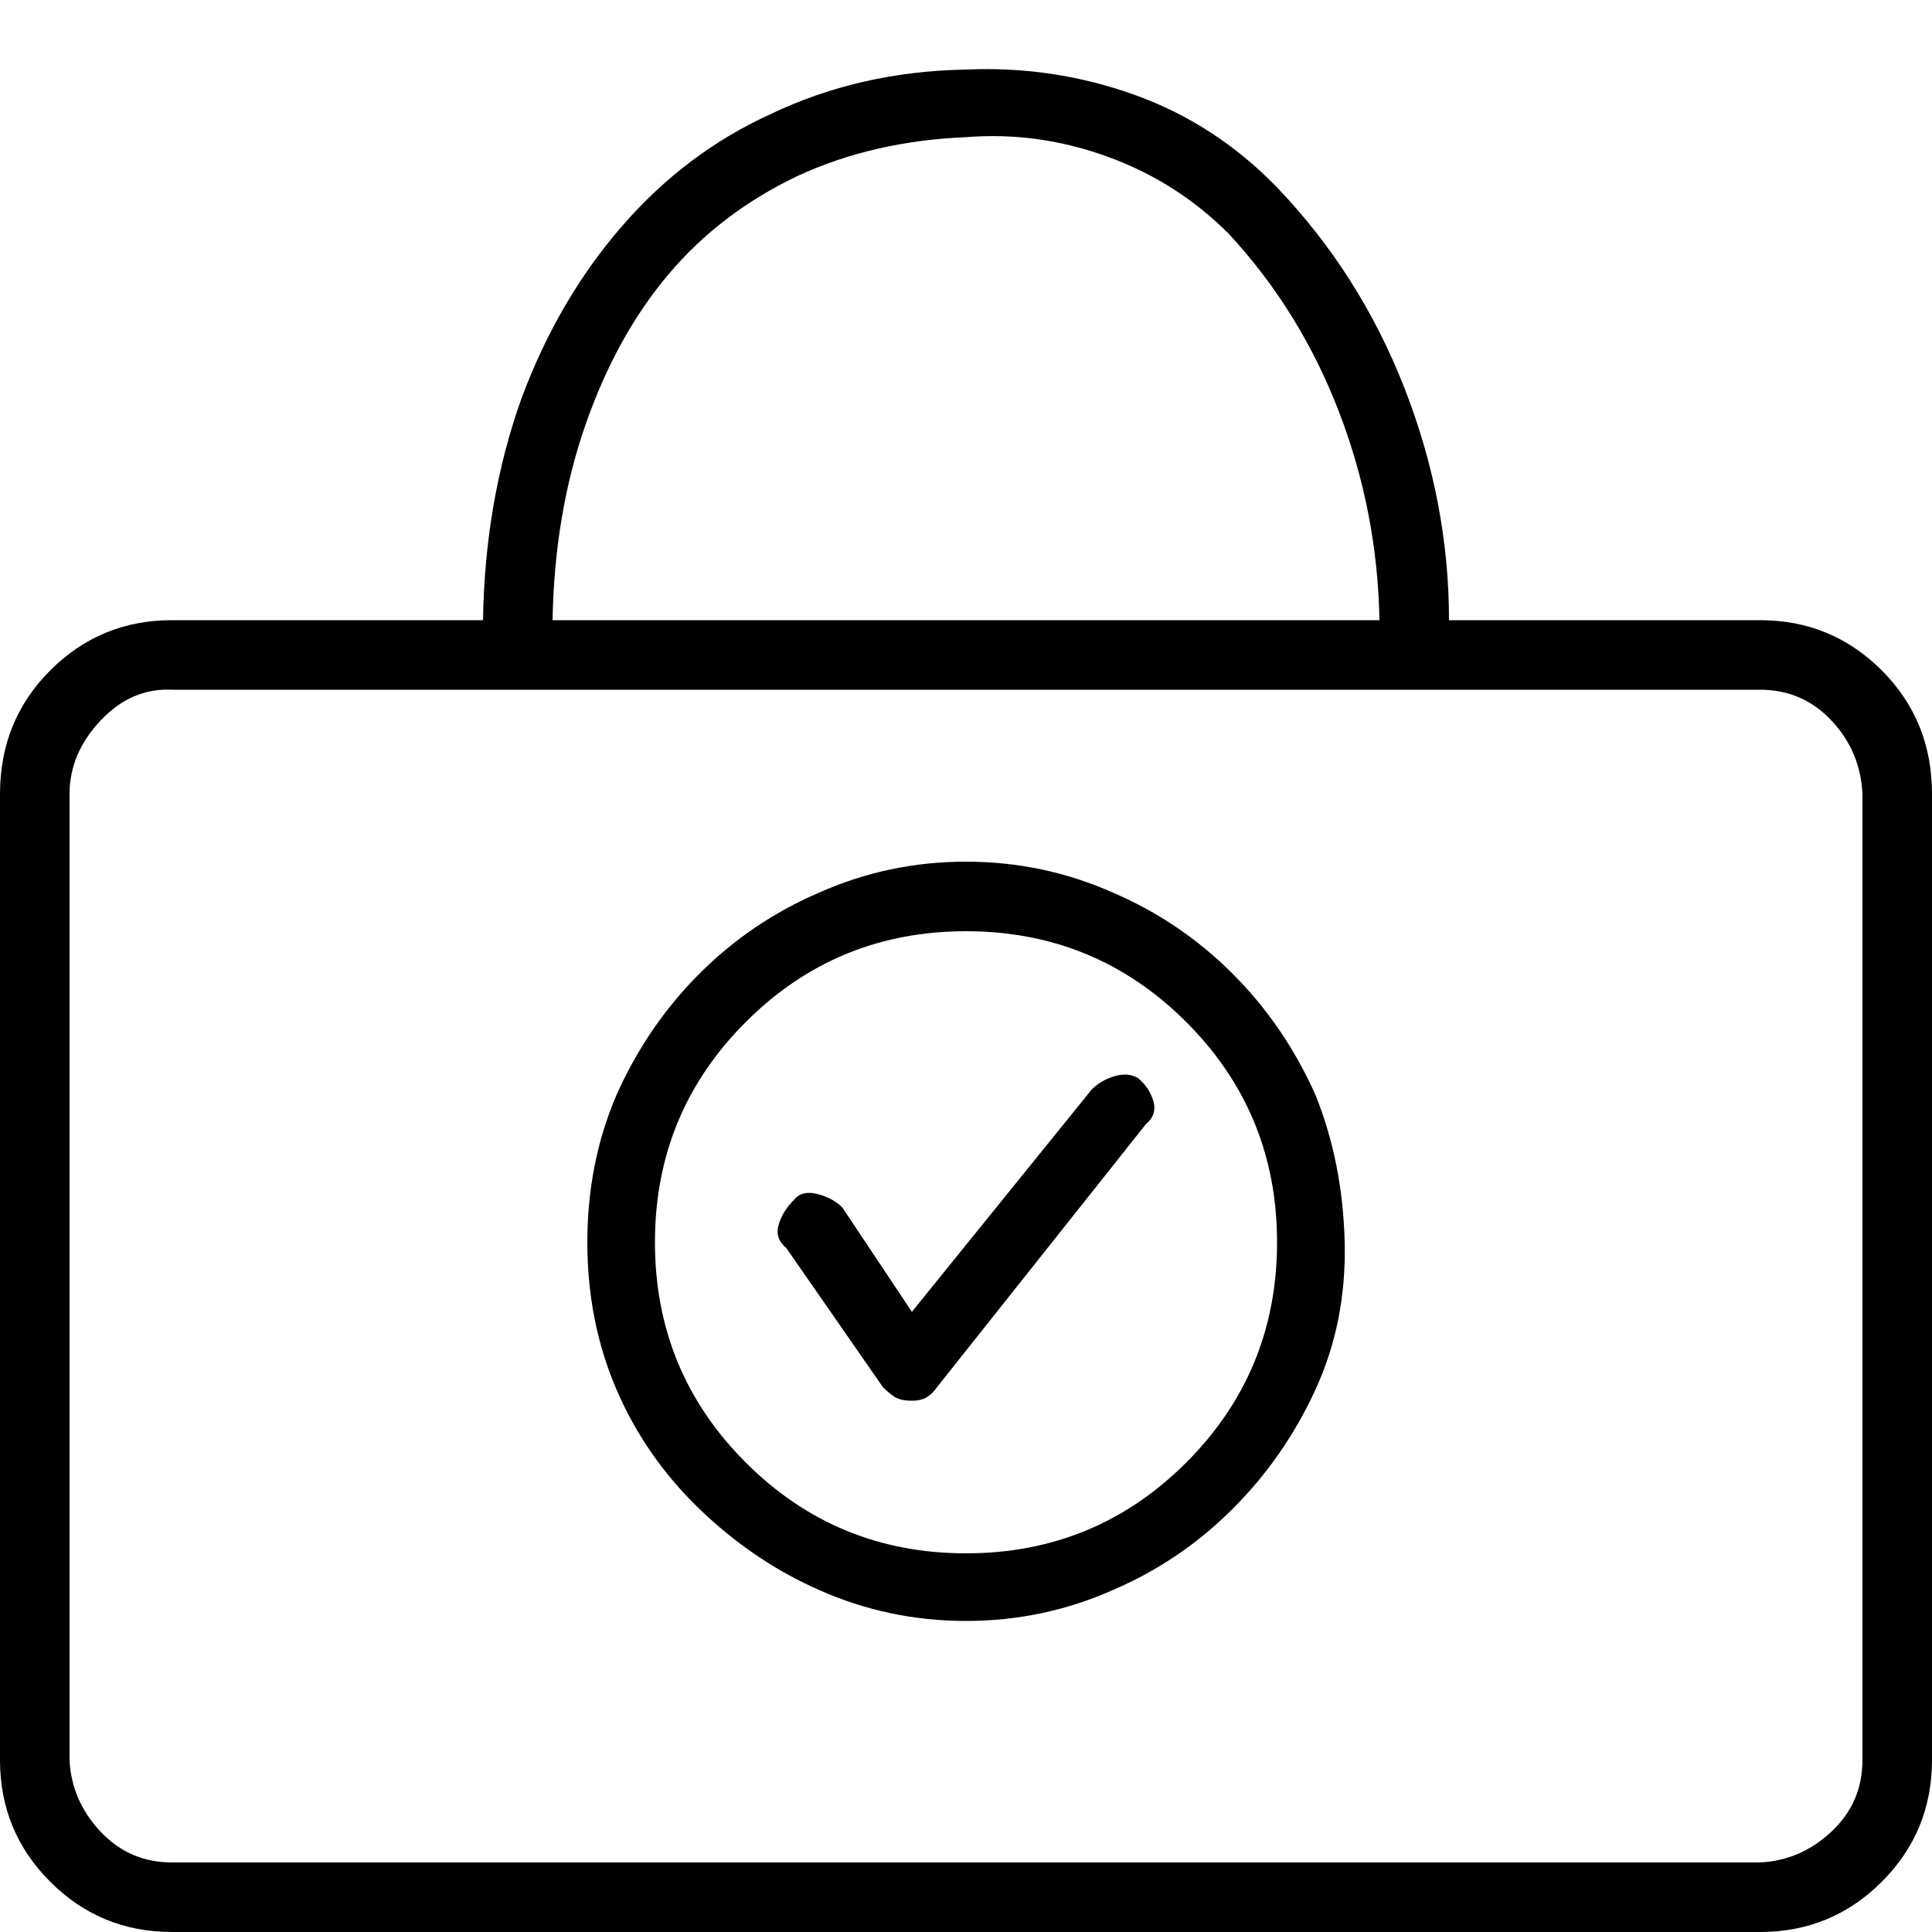 <svg version="1.1" xmlns="http://www.w3.org/2000/svg" width="32" height="32" viewBox="0 0 32 32"><path d="M29.152 10.272h-5.152q0-1.952-0.736-3.84t-2.112-3.328q-1.024-1.056-2.368-1.536t-2.784-0.416q-1.76 0.032-3.232 0.736-1.408 0.64-2.464 1.856t-1.664 2.848q-0.608 1.696-0.64 3.68h-5.152q-1.184 0-2.016 0.832t-0.832 2.048v16q0 1.184 0.832 2.016t2.016 0.832h26.304q1.184 0 2.016-0.832t0.832-2.016v-16q0-1.216-0.832-2.048t-2.016-0.832v0zM16 2.272q1.184-0.096 2.336 0.32t2.016 1.28q1.184 1.28 1.824 2.944t0.672 3.456h-13.696q0.032-1.76 0.544-3.232t1.376-2.496 2.144-1.632q1.248-0.576 2.784-0.64zM30.848 29.152q0 0.704-0.512 1.184t-1.184 0.512h-26.304q-0.704 0-1.184-0.512t-0.512-1.184v-16q0-0.672 0.512-1.216t1.184-0.512h26.304q0.704 0 1.184 0.512t0.512 1.216v16zM18.080 18.048v0 0l-2.976 3.68-1.152-1.728q-0.16-0.16-0.416-0.224t-0.384 0.096q-0.192 0.192-0.256 0.416t0.128 0.384l1.6 2.304q0.096 0.096 0.192 0.16t0.288 0.064q0.16 0 0.256-0.064t0.16-0.16l3.456-4.352q0.192-0.16 0.128-0.384t-0.256-0.384q-0.16-0.096-0.384-0.032t-0.384 0.224v0zM16 14.272q-1.28 0-2.432 0.512-1.12 0.48-1.984 1.344t-1.376 2.016q-0.48 1.12-0.48 2.432t0.48 2.432 1.376 1.984 1.984 1.344q1.152 0.512 2.432 0.512t2.432-0.512q1.12-0.48 1.984-1.344t1.376-1.984 0.48-2.432-0.48-2.432q-0.512-1.152-1.376-2.016t-1.984-1.344q-1.152-0.512-2.432-0.512v0zM16 25.728q-2.144 0-3.648-1.504t-1.504-3.648 1.504-3.648 3.648-1.504 3.648 1.504 1.504 3.648-1.504 3.648-3.648 1.504z"></path></svg>